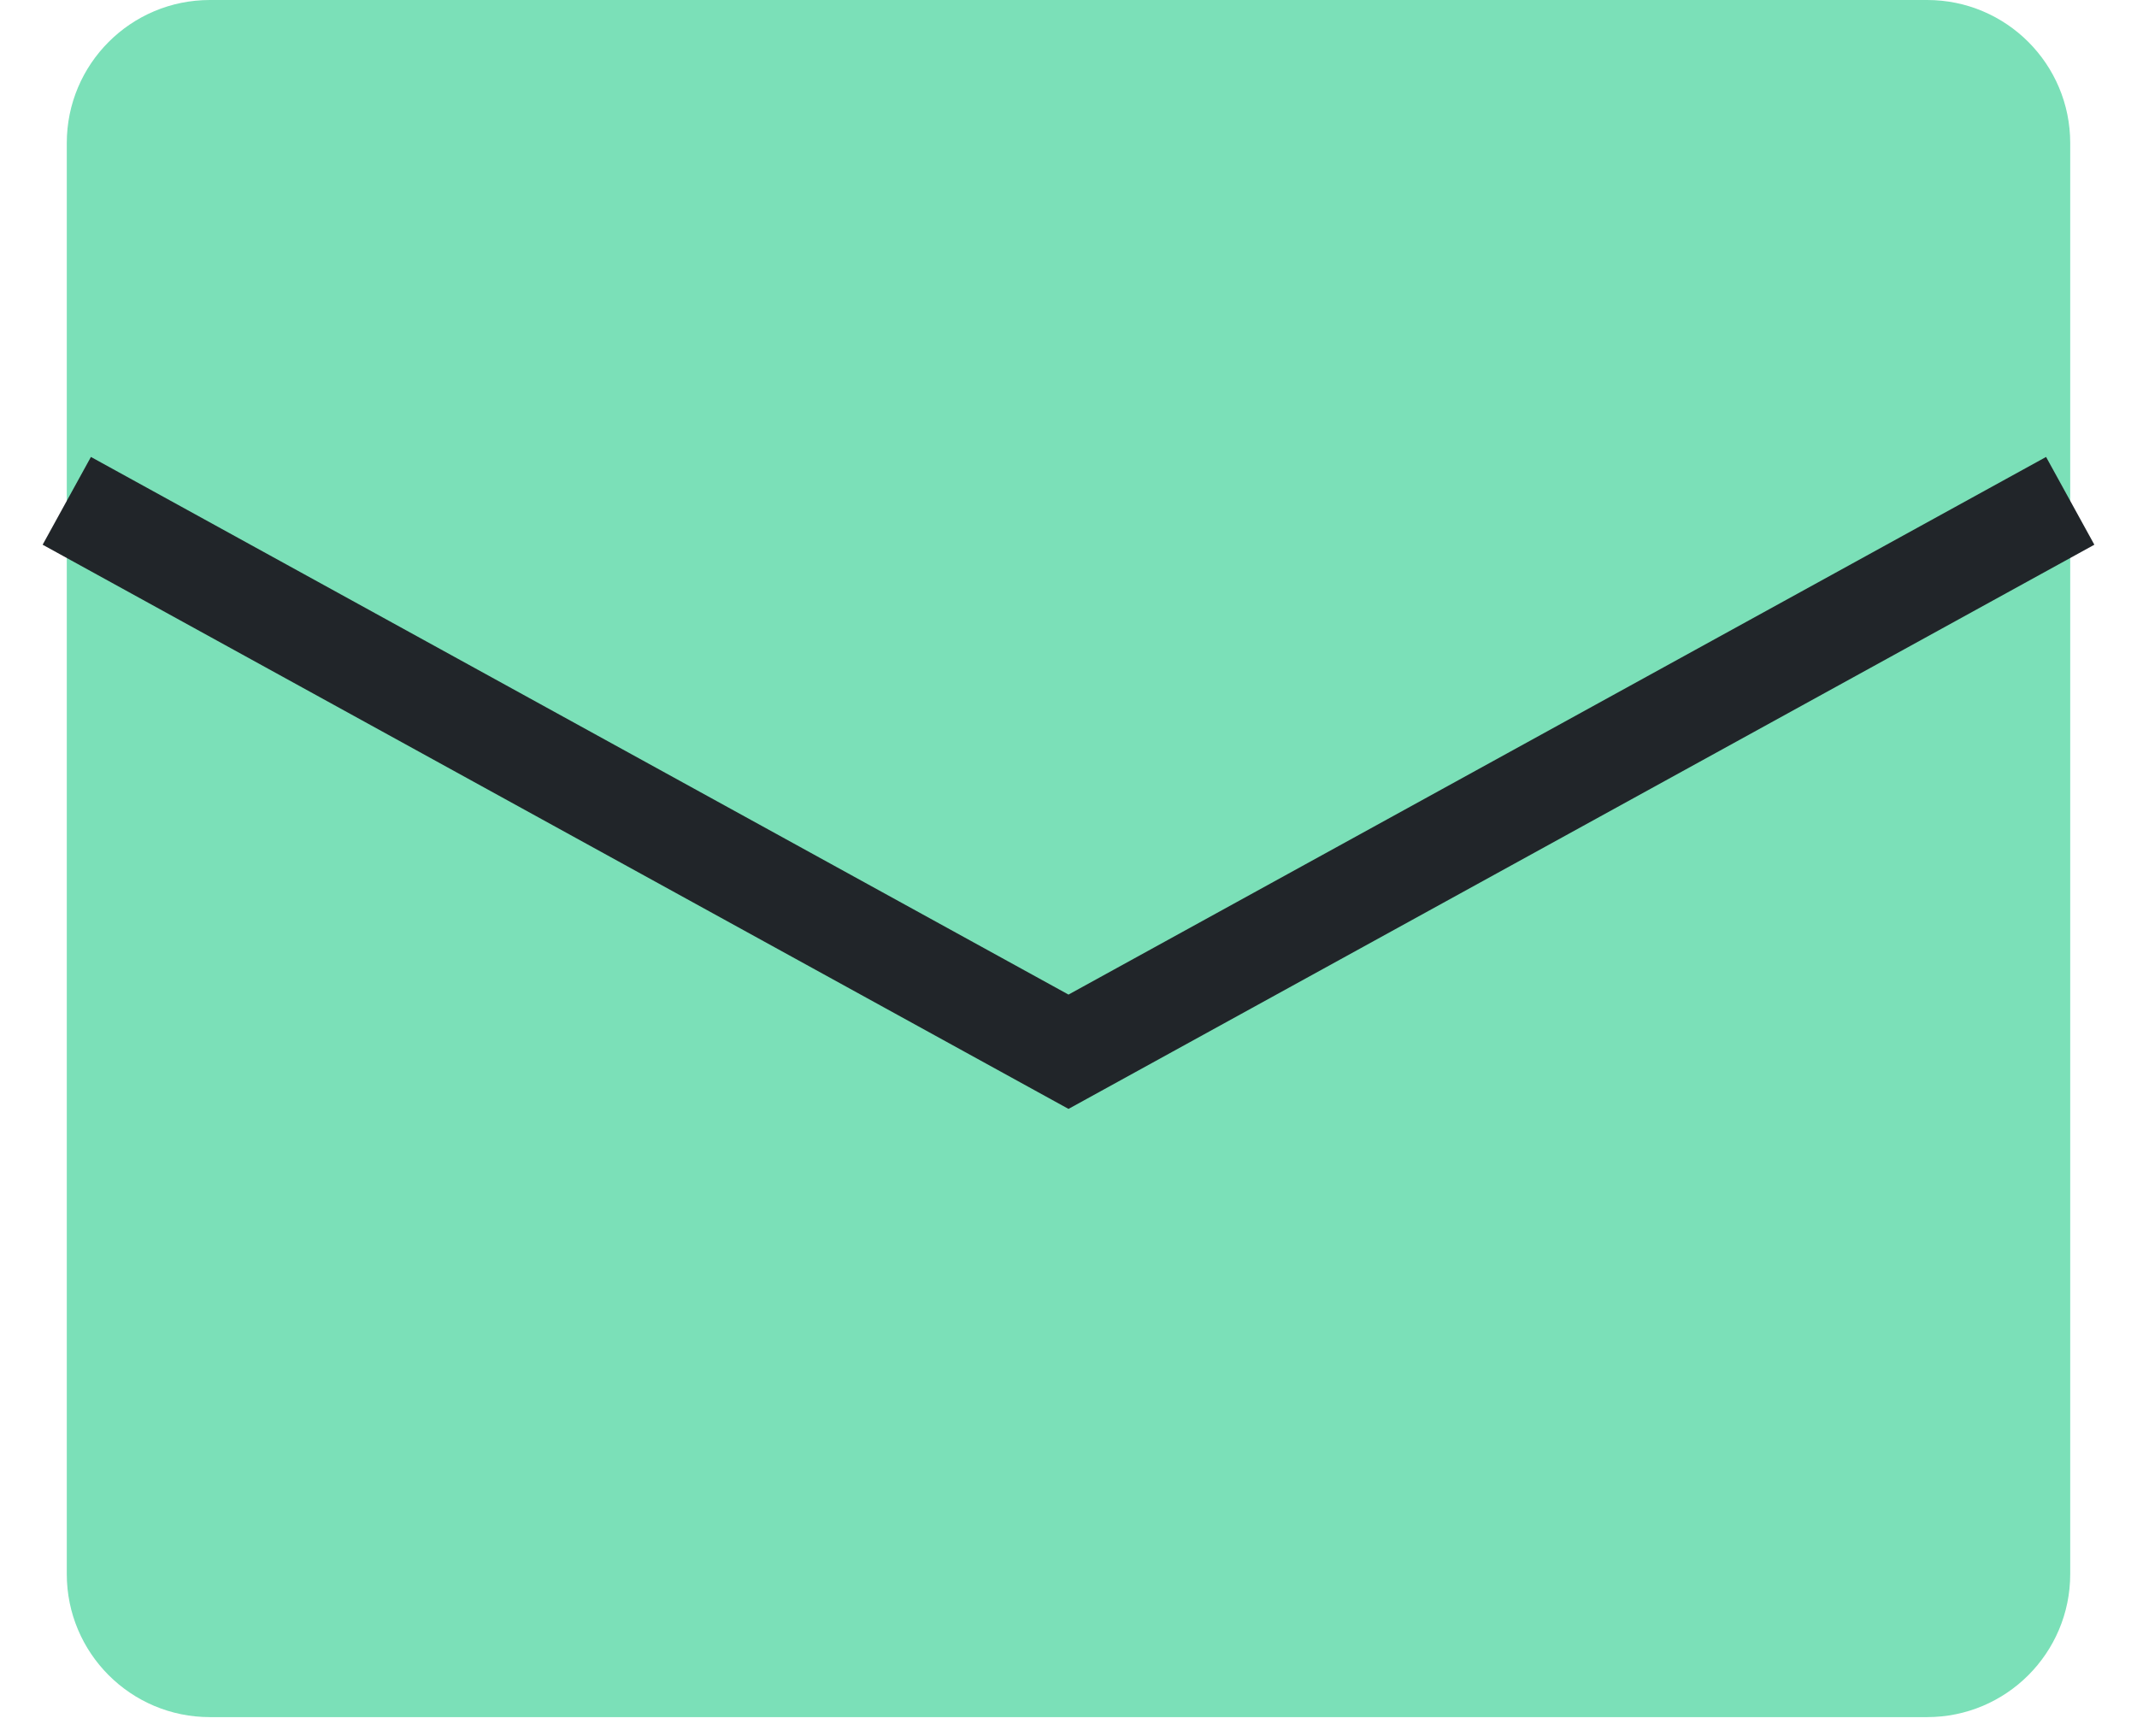 <svg width="32" height="26" viewBox="0 0 32 26" fill="none" xmlns="http://www.w3.org/2000/svg">
<path d="M28.857 0H3.143C1.959 0 1 0.959 1 2.143V23.571C1 24.755 1.959 25.714 3.143 25.714H28.857C30.041 25.714 31 24.755 31 23.571V2.143C31 0.959 30.041 0 28.857 0Z" fill="#7BE0B8"/>
<path d="M1 7.5L16 15.75L31 7.5" stroke="#212529" stroke-width="1.5"/>
</svg>
